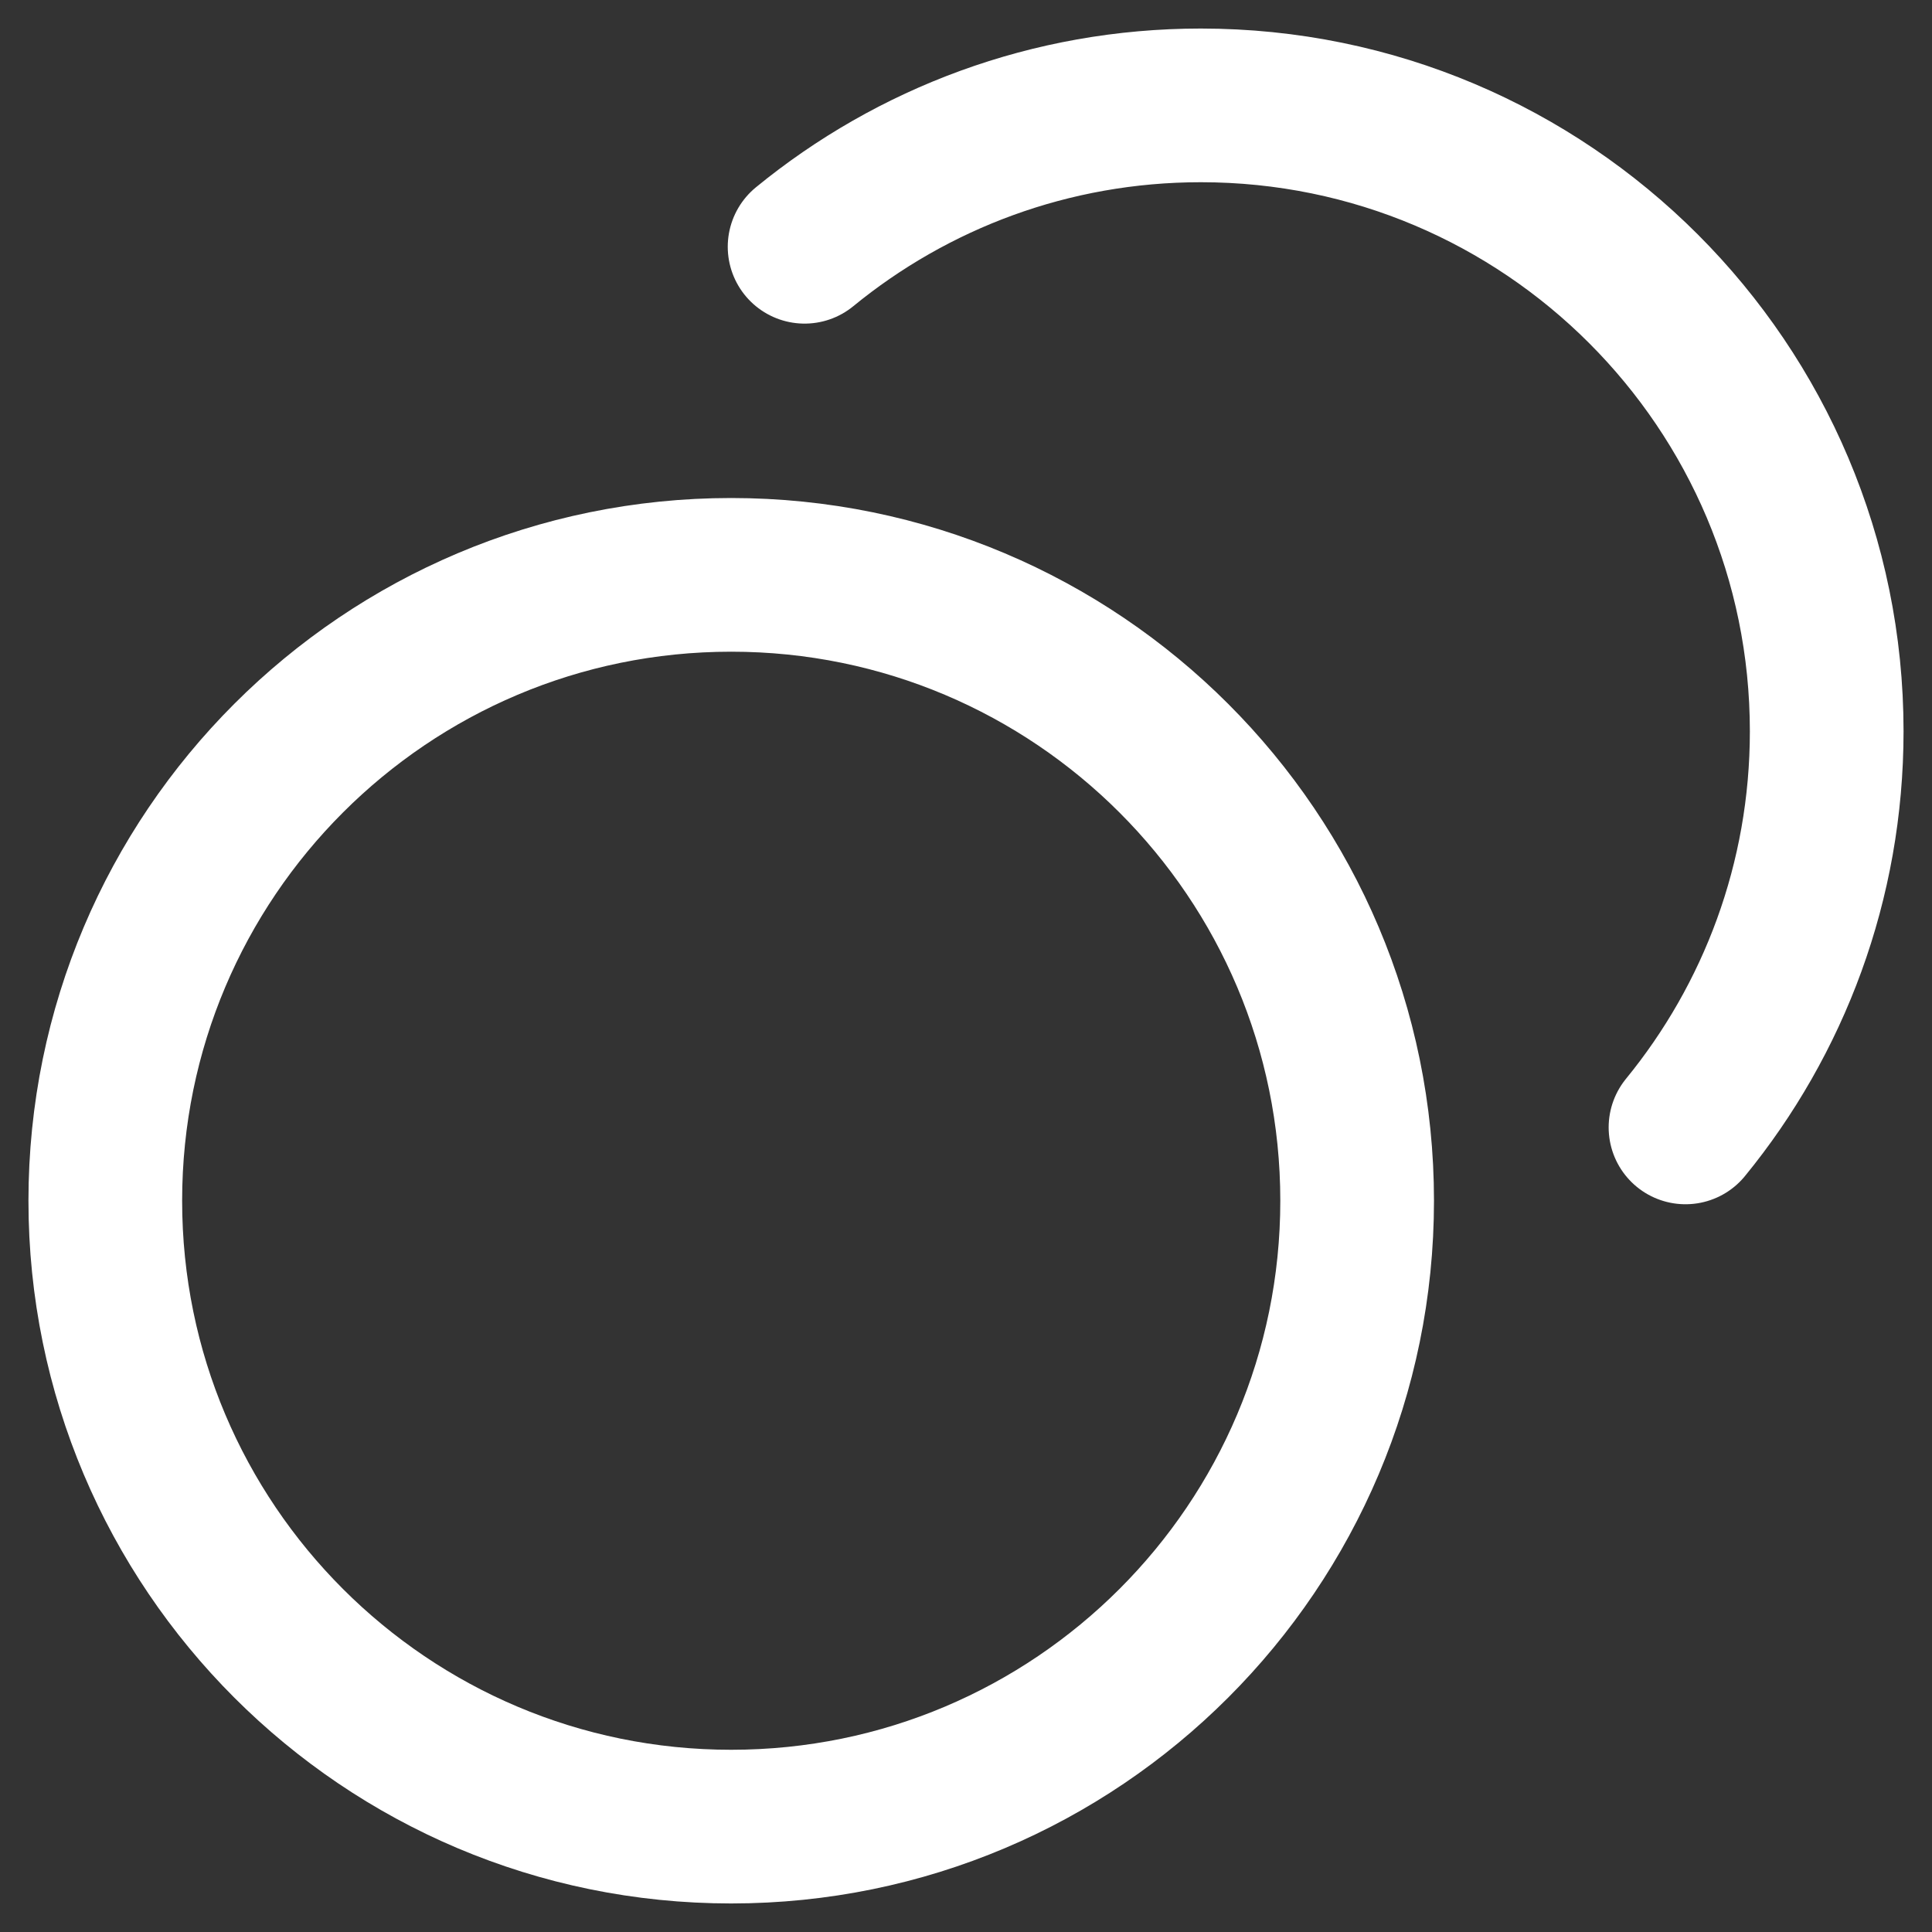<svg width="22" height="22" viewBox="0 0 22 22" fill="none" xmlns="http://www.w3.org/2000/svg">
<rect x="0" y="0" width="22" height="22" fill="#333333" stroke="none"/>
<path d="M9.162 2.81C10.391 1.804 11.962 1.2 13.674 1.2C17.61 1.2 20.801 4.391 20.801 8.327C20.801 10.039 20.198 11.609 19.193 12.838M15.454 13.673C15.454 17.609 12.263 20.8 8.326 20.8C4.39 20.8 1.199 17.609 1.199 13.673C1.199 9.737 4.39 6.546 8.326 6.546C12.263 6.546 15.454 9.737 15.454 13.673Z" stroke="white" stroke-width="1.75" stroke-linecap="round" stroke-linejoin="round"/>
</svg>
